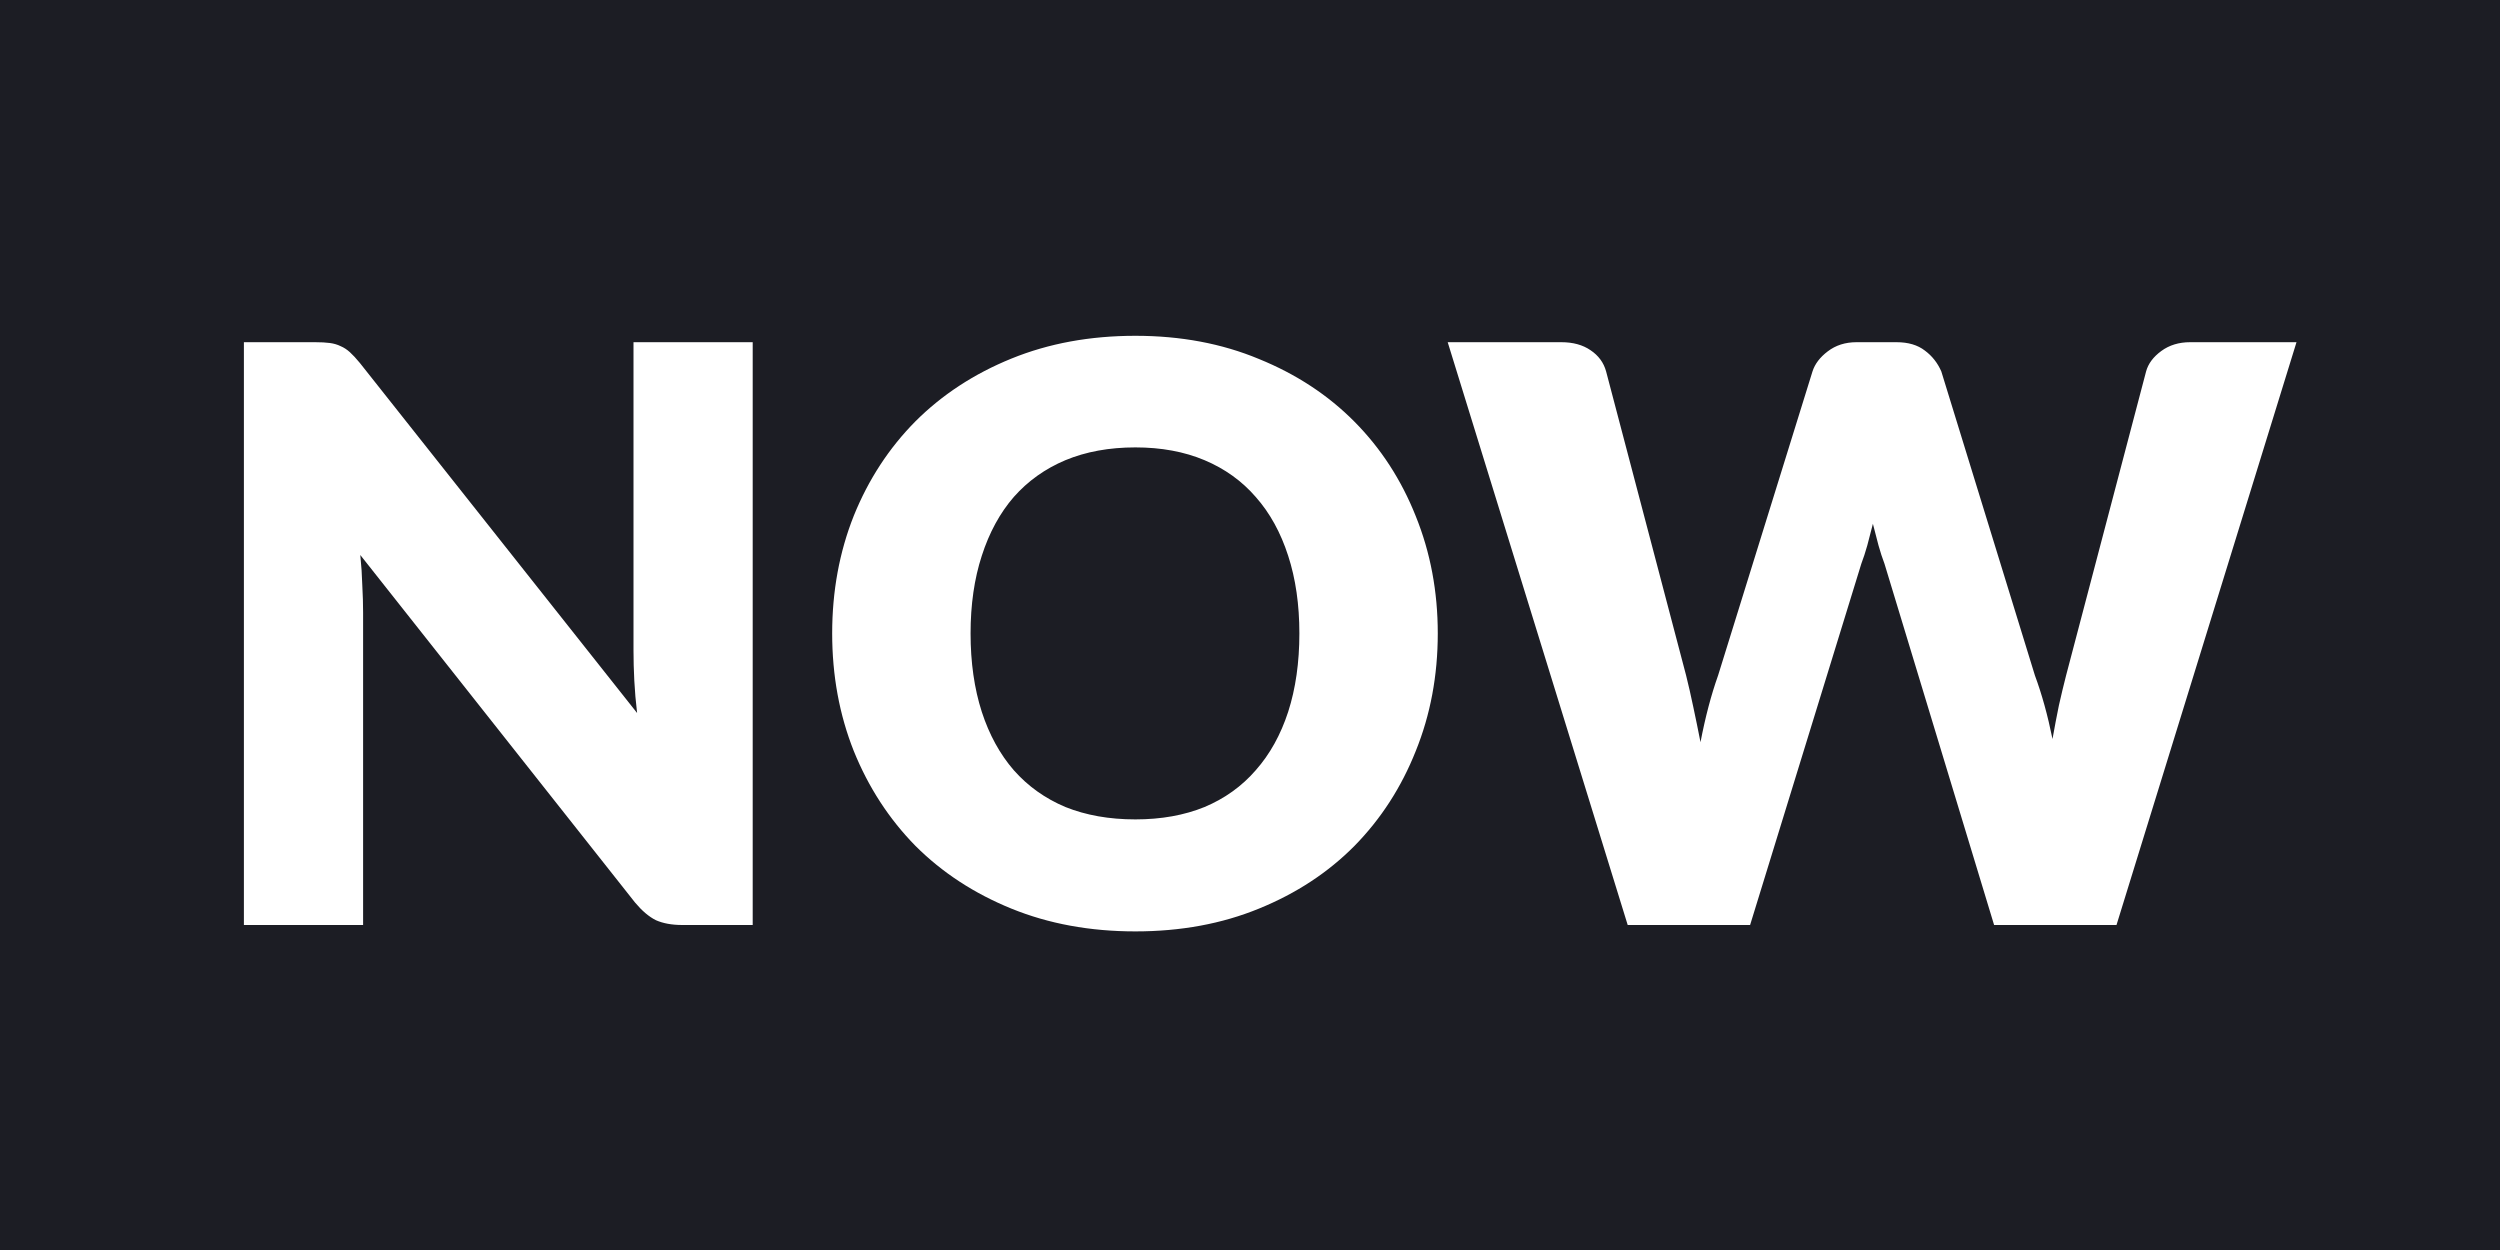 <svg width="200" height="100" viewBox="0 0 200 100" fill="none" xmlns="http://www.w3.org/2000/svg">
<rect width="200" height="100" fill="#1C1D24"/>
<path d="M60.216 27.376V74H54.584C53.752 74 53.048 73.872 52.472 73.616C51.917 73.339 51.363 72.869 50.808 72.208L28.824 44.4C28.909 45.232 28.963 46.043 28.984 46.832C29.027 47.6 29.048 48.325 29.048 49.008V74H19.512V27.376H25.208C25.677 27.376 26.072 27.397 26.392 27.44C26.712 27.483 27 27.568 27.256 27.696C27.512 27.803 27.757 27.963 27.992 28.176C28.227 28.389 28.493 28.677 28.792 29.04L50.968 57.04C50.861 56.144 50.787 55.28 50.744 54.448C50.701 53.595 50.68 52.795 50.68 52.048V27.376H60.216ZM115.022 50.672C115.022 54.043 114.435 57.179 113.262 60.08C112.11 62.981 110.478 65.509 108.366 67.664C106.254 69.797 103.705 71.472 100.718 72.688C97.753 73.904 94.457 74.512 90.83 74.512C87.203 74.512 83.897 73.904 80.91 72.688C77.923 71.472 75.363 69.797 73.23 67.664C71.118 65.509 69.475 62.981 68.302 60.08C67.15 57.179 66.574 54.043 66.574 50.672C66.574 47.301 67.15 44.165 68.302 41.264C69.475 38.363 71.118 35.845 73.23 33.712C75.363 31.579 77.923 29.904 80.91 28.688C83.897 27.472 87.203 26.864 90.83 26.864C94.457 26.864 97.753 27.483 100.718 28.72C103.705 29.936 106.254 31.611 108.366 33.744C110.478 35.877 112.11 38.395 113.262 41.296C114.435 44.197 115.022 47.323 115.022 50.672ZM103.95 50.672C103.95 48.368 103.651 46.299 103.054 44.464C102.457 42.608 101.593 41.04 100.462 39.76C99.353 38.48 97.987 37.499 96.366 36.816C94.745 36.133 92.899 35.792 90.83 35.792C88.739 35.792 86.873 36.133 85.23 36.816C83.609 37.499 82.233 38.48 81.102 39.76C79.993 41.04 79.139 42.608 78.542 44.464C77.945 46.299 77.646 48.368 77.646 50.672C77.646 52.997 77.945 55.088 78.542 56.944C79.139 58.779 79.993 60.336 81.102 61.616C82.233 62.896 83.609 63.877 85.23 64.56C86.873 65.221 88.739 65.552 90.83 65.552C92.899 65.552 94.745 65.221 96.366 64.56C97.987 63.877 99.353 62.896 100.462 61.616C101.593 60.336 102.457 58.779 103.054 56.944C103.651 55.088 103.95 52.997 103.95 50.672ZM183.72 27.376L169.32 74H159.528L150.76 45.104C150.589 44.656 150.429 44.165 150.28 43.632C150.13 43.077 149.981 42.501 149.832 41.904C149.682 42.501 149.533 43.077 149.384 43.632C149.234 44.165 149.074 44.656 148.904 45.104L140.008 74H130.216L115.816 27.376H124.904C125.842 27.376 126.621 27.589 127.24 28.016C127.88 28.443 128.296 29.008 128.488 29.712L134.888 54.032C135.08 54.8 135.272 55.643 135.464 56.56C135.656 57.456 135.848 58.395 136.04 59.376C136.424 57.371 136.893 55.589 137.448 54.032L145 29.712C145.192 29.115 145.597 28.581 146.216 28.112C146.856 27.621 147.624 27.376 148.52 27.376H151.72C152.658 27.376 153.416 27.6 153.992 28.048C154.568 28.475 155.005 29.029 155.304 29.712L162.792 54.032C163.346 55.525 163.816 57.221 164.2 59.12C164.37 58.16 164.541 57.264 164.712 56.432C164.904 55.579 165.096 54.779 165.288 54.032L171.688 29.712C171.858 29.093 172.264 28.549 172.904 28.08C173.544 27.611 174.312 27.376 175.208 27.376H183.72Z" fill="white"/>
</svg>
